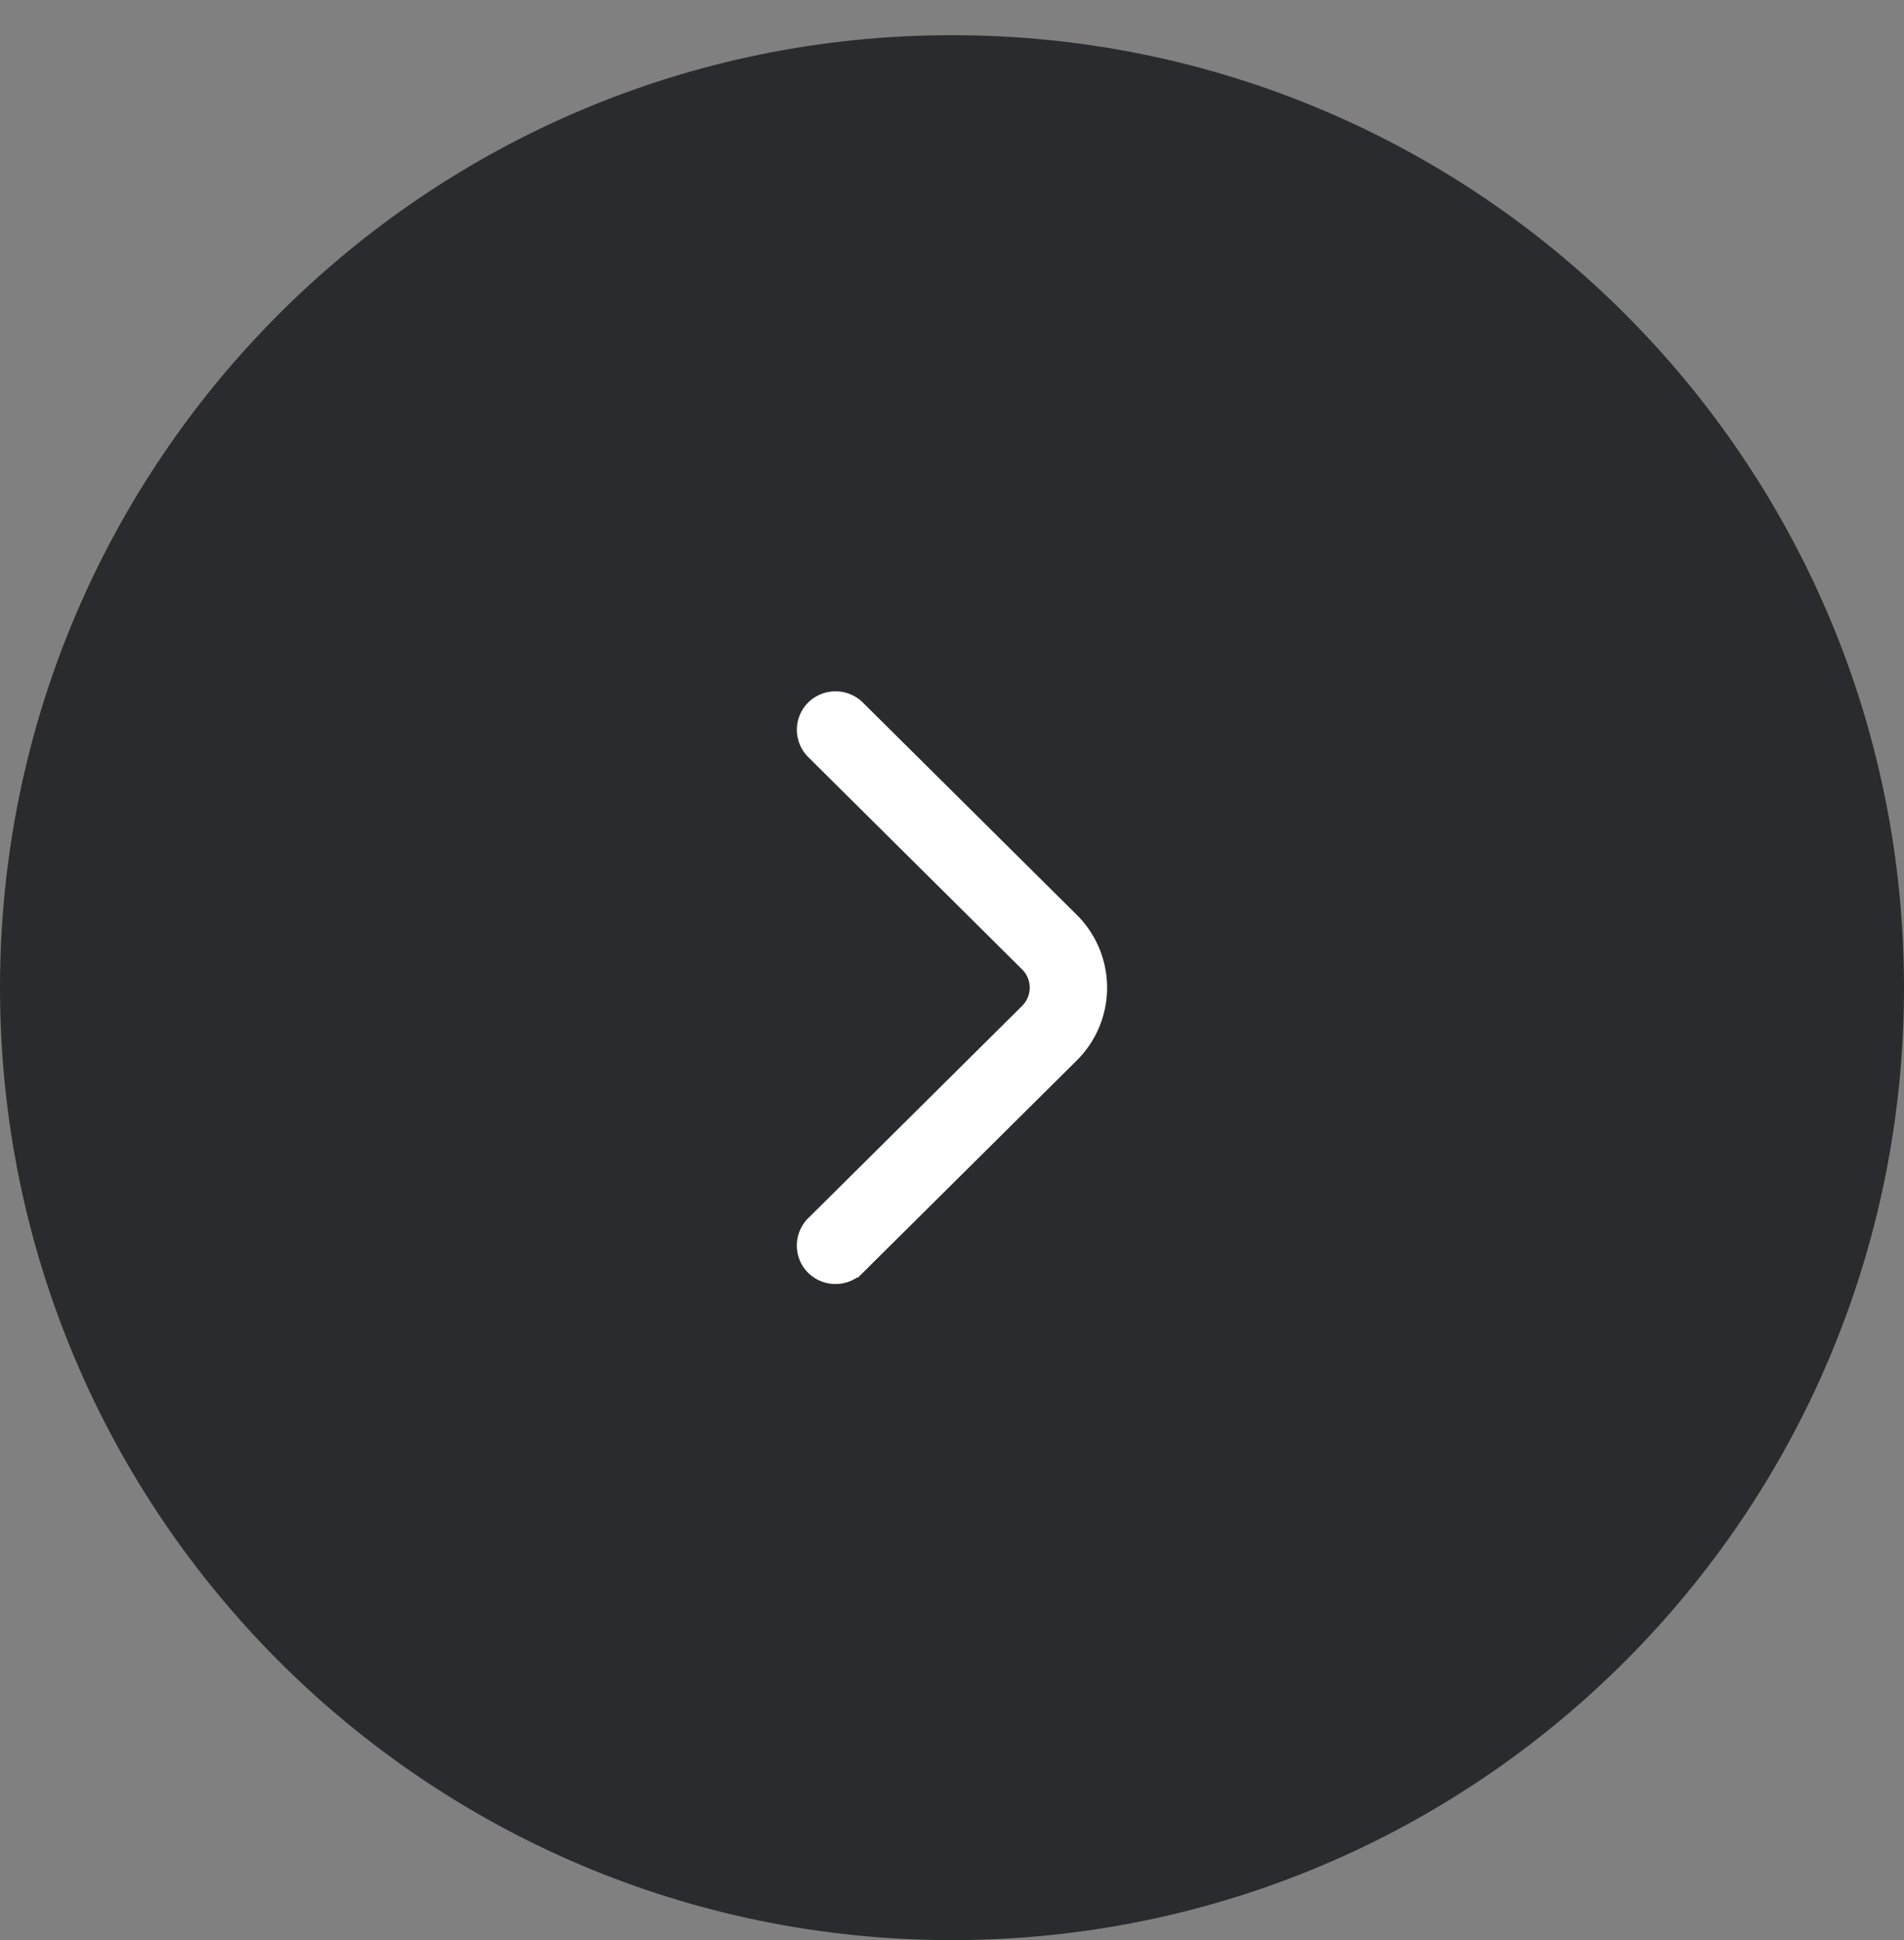<?xml version="1.0" encoding="UTF-8"?>
<svg data-bbox="0.5 1.497 53 53" xmlns="http://www.w3.org/2000/svg" viewBox="0 0 54 55" height="55" width="54" data-type="ugc">
    <rect x="0" y="0" width="54" height="55" fill="#808080" stroke="none"/>
    <g>
        <path fill="#2A2B2E" d="M53.5 27.997c0 14.636-11.864 26.5-26.5 26.5S.5 42.633.5 27.997s11.864-26.5 26.5-26.5 26.5 11.864 26.5 26.5z"/>
        <path stroke-width=".4" stroke="#ffffff" fill="#ffffff" d="m24.33 35.939-.14-.141.14.14 6.066-6.017a2.706 2.706 0 0 0 0-3.847l-6.066-6.018a.906.906 0 0 0-1.268 0 .892.892 0 0 0 0 1.262l6.066 6.018a.93.93 0 0 1 0 1.322l-6.067 6.018a.892.892 0 0 0 0 1.263.906.906 0 0 0 1.269 0Z"/>
        <path stroke="#2A2B2E" d="M53.5 27.997c0 14.636-11.864 26.5-26.5 26.5S.5 42.633.5 27.997s11.864-26.5 26.5-26.5 26.5 11.864 26.5 26.5z" fill="none"/>
    </g>
</svg>
